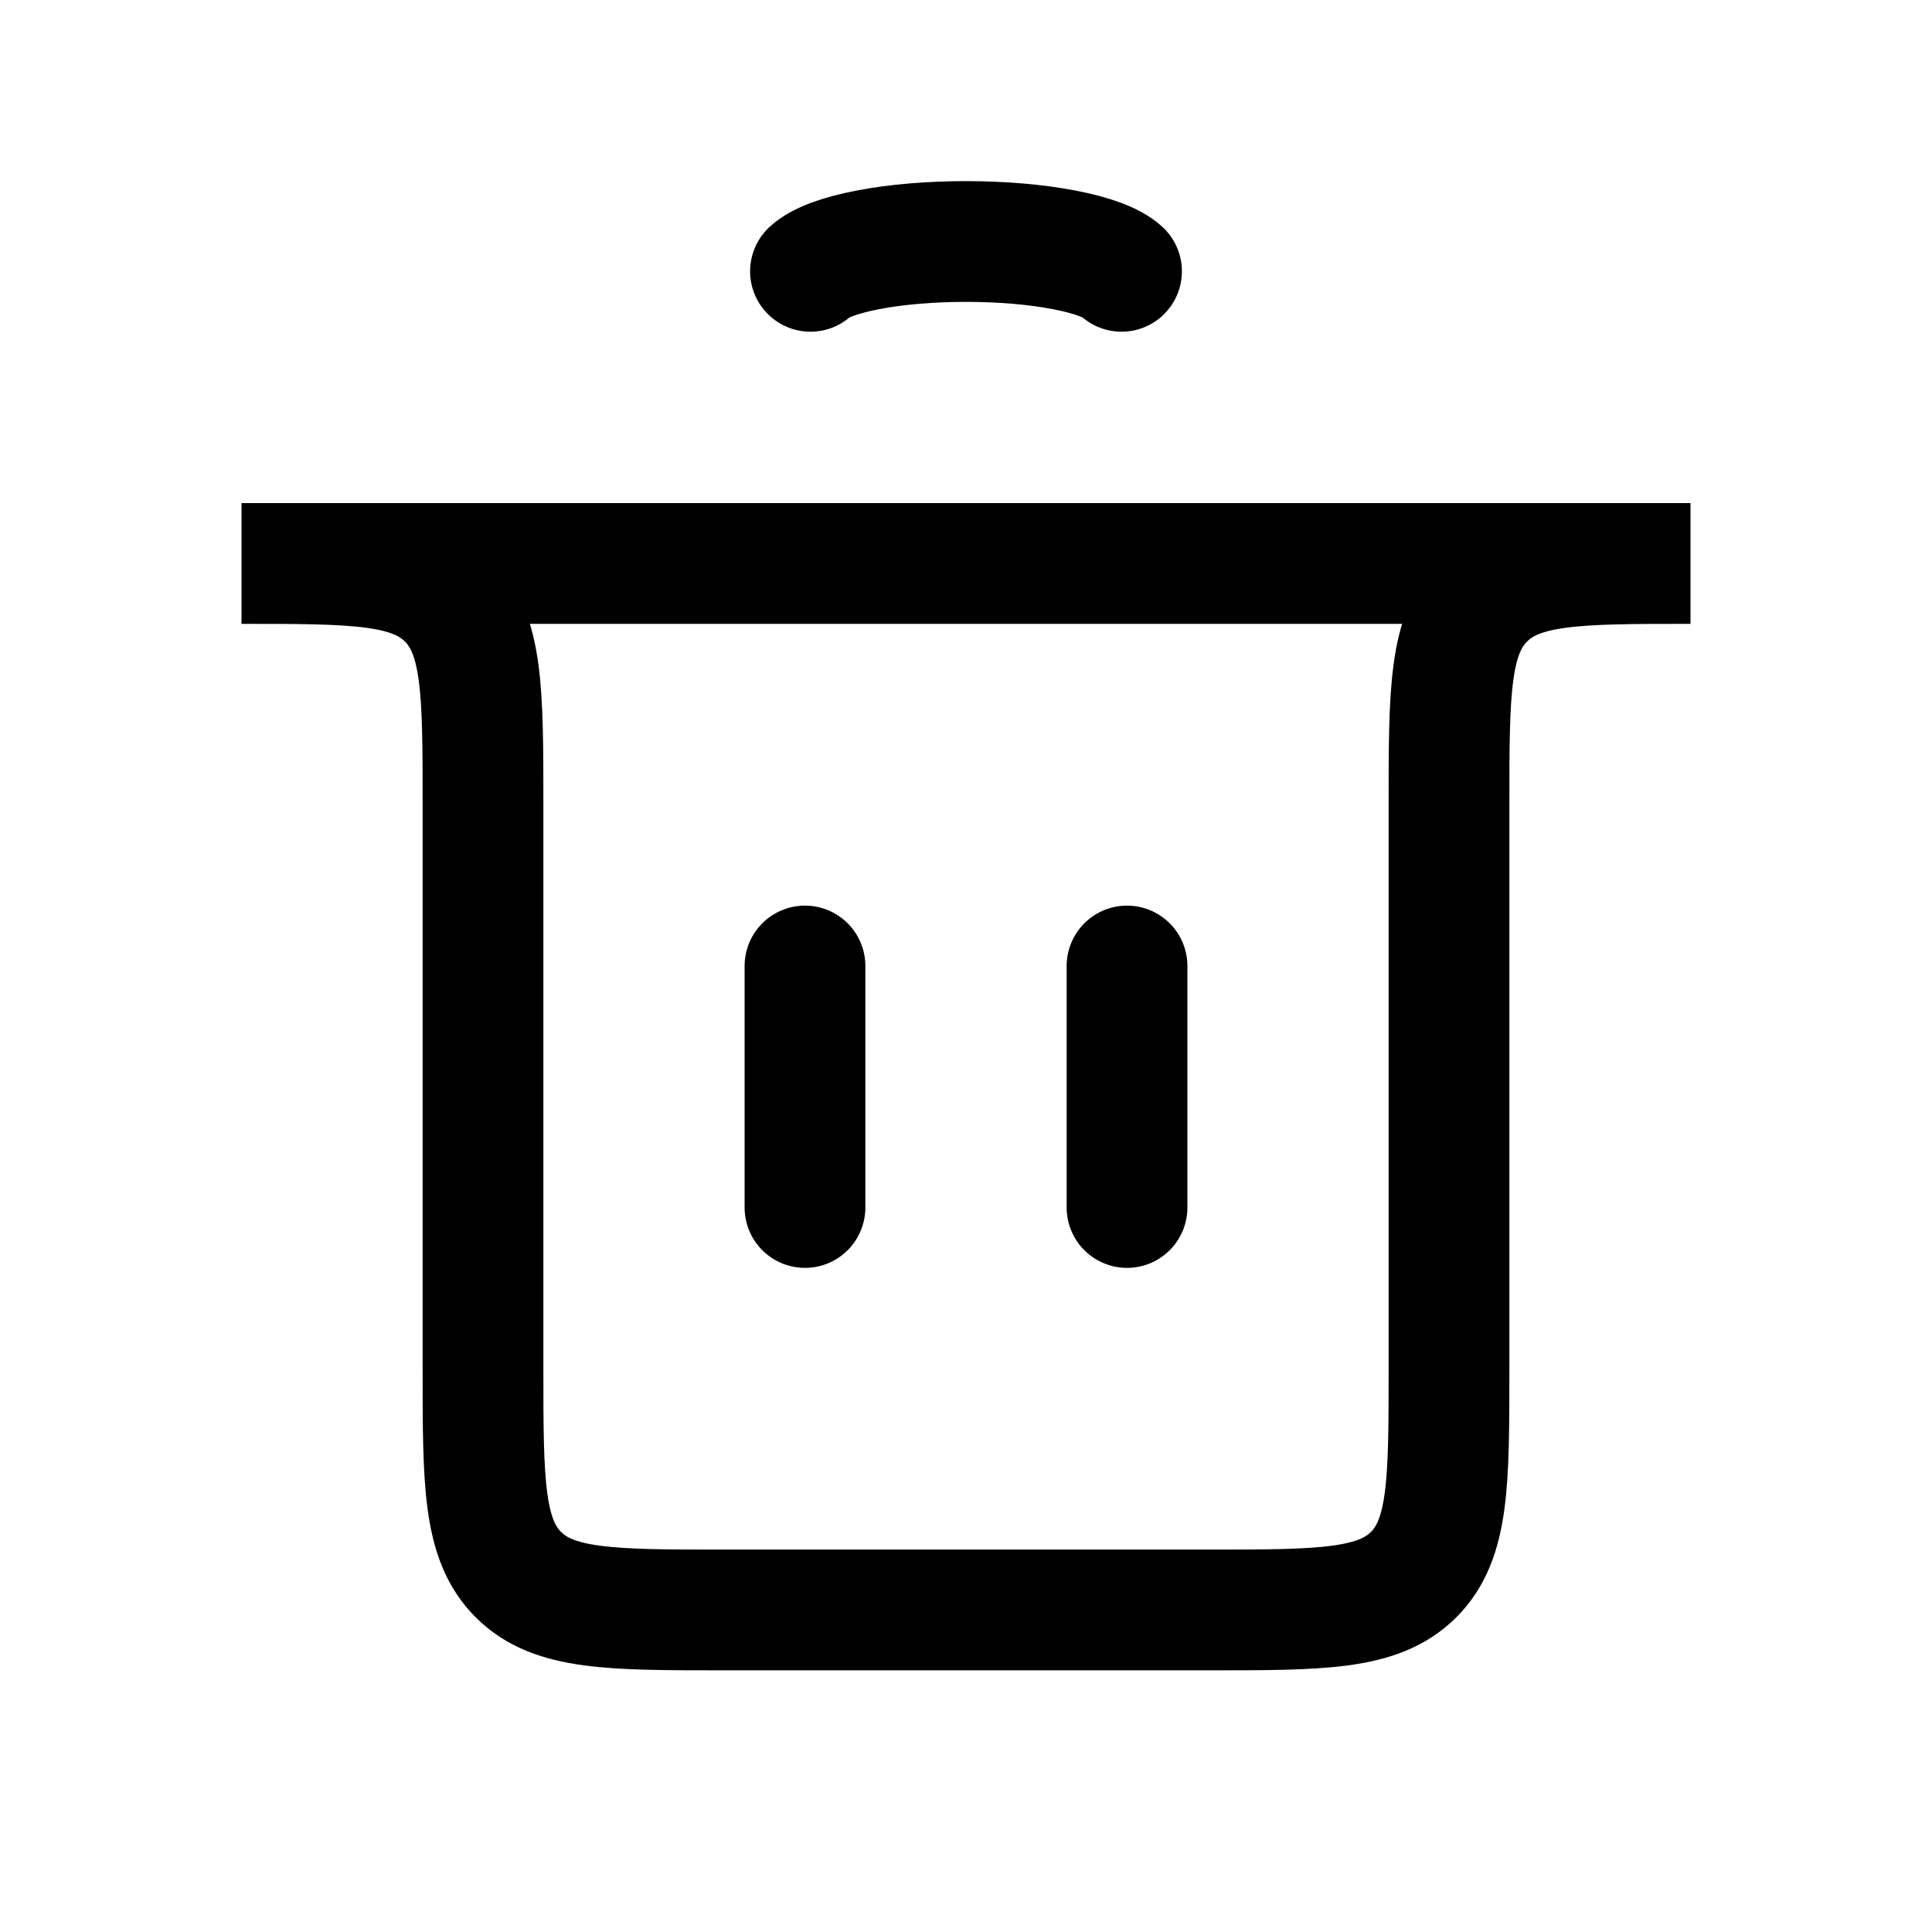 <svg width="32" height="32" viewBox="0 0 32 32" fill="none" xmlns="http://www.w3.org/2000/svg">
<path d="M13.333 20L13.333 16" stroke="black" stroke-width="2" stroke-linecap="round"/>
<path d="M18.667 20L18.667 16" stroke="black" stroke-width="2" stroke-linecap="round"/>
<path d="M4 9.333H28V9.333C26.114 9.333 25.172 9.333 24.586 9.919C24 10.505 24 11.447 24 13.333V22.666C24 24.552 24 25.495 23.414 26.081C22.828 26.666 21.886 26.666 20 26.666H12C10.114 26.666 9.172 26.666 8.586 26.081C8 25.495 8 24.552 8 22.666V13.333C8 11.447 8 10.505 7.414 9.919C6.828 9.333 5.886 9.333 4 9.333V9.333Z" stroke="black" stroke-width="2" stroke-linecap="round"/>
<path d="M13.424 4.494C13.576 4.352 13.911 4.227 14.377 4.138C14.842 4.048 15.413 4 16 4C16.587 4 17.158 4.048 17.623 4.138C18.089 4.227 18.424 4.352 18.576 4.494" stroke="black" stroke-width="2" stroke-linecap="round"/>
</svg>
